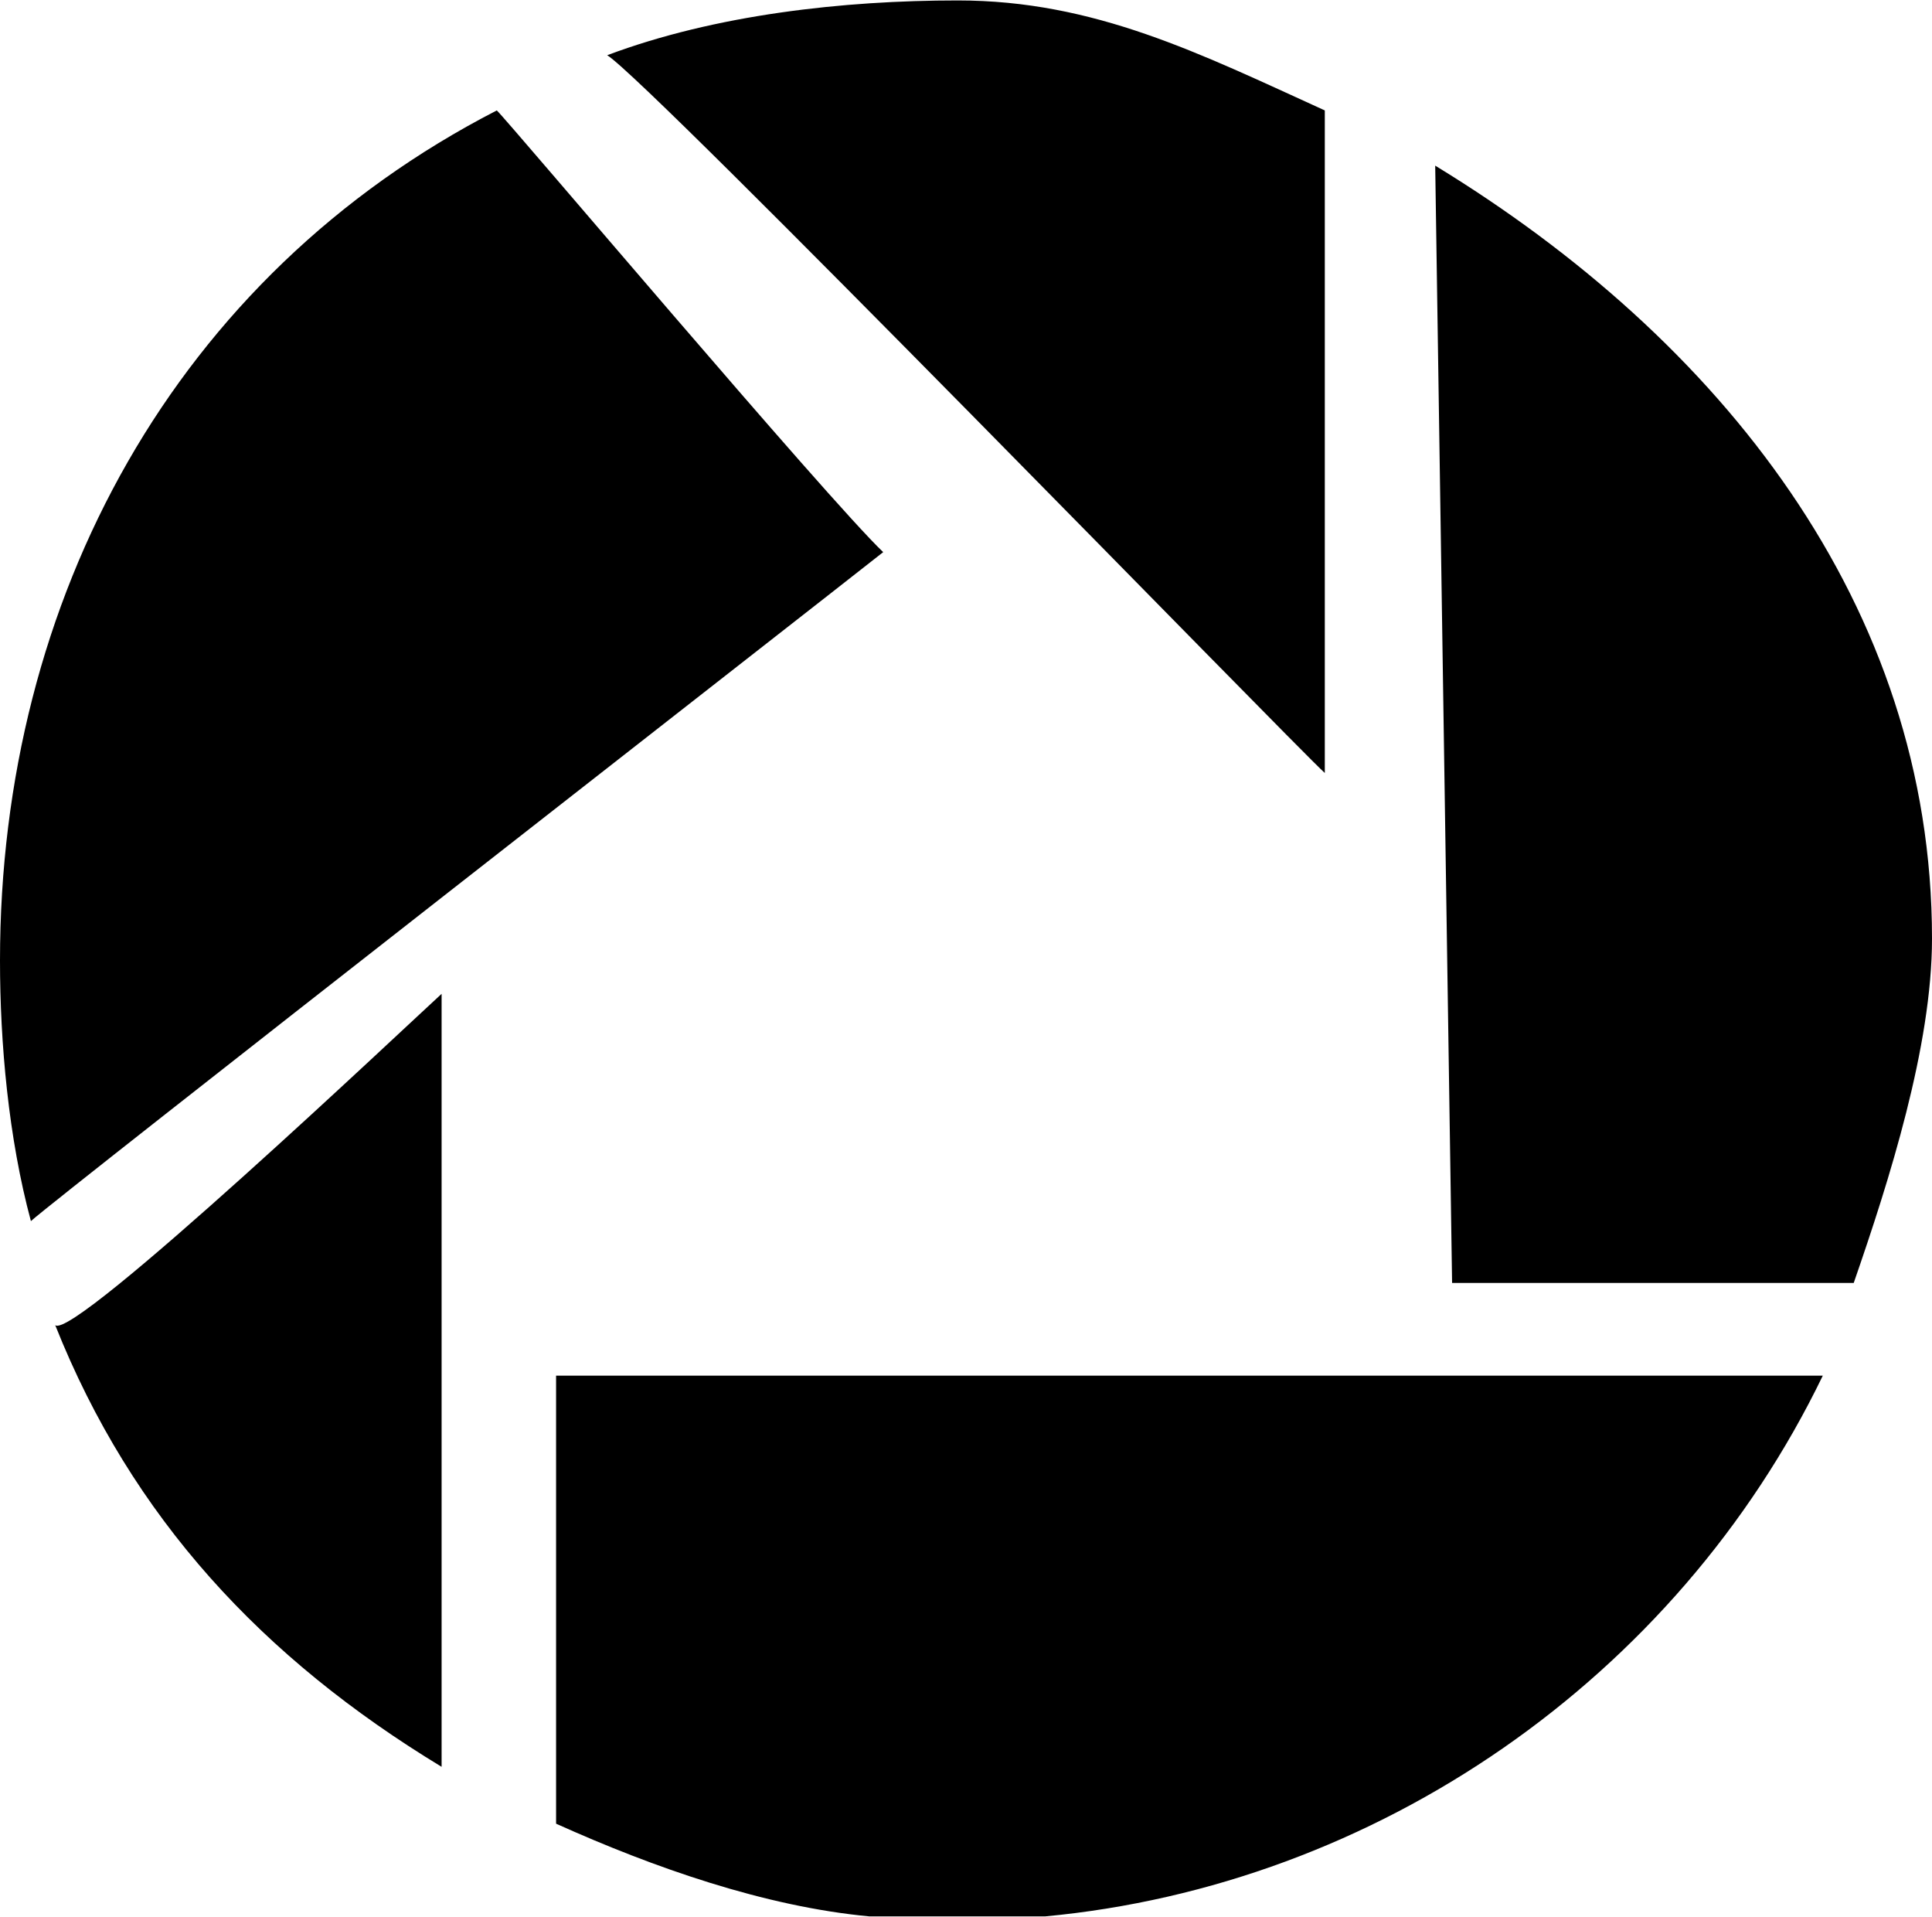 <svg xmlns="http://www.w3.org/2000/svg" xmlns:xlink="http://www.w3.org/1999/xlink" preserveAspectRatio="xMidYMid" width="35" height="34.72" viewBox="0 0 35 34.72">
  <defs>
    <style>
      .cls-1 {
        fill: #000;
        fill-rule: evenodd;
      }
    </style>
  </defs>
  <path d="M33.582,23.236 L26.306,23.236 L26.000,3.000 C31.162,6.149 35.000,10.956 35.000,17.000 C35.000,18.947 34.225,21.381 33.582,23.236 ZM11.000,1.000 C12.957,0.265 15.281,0.008 17.349,0.008 C19.834,0.008 21.735,0.970 24.000,2.000 L24.000,14.000 C23.408,13.461 11.772,1.479 11.000,1.000 ZM0.560,22.116 C0.153,20.609 -0.000,18.888 -0.000,17.397 C-0.000,10.840 3.175,4.997 9.000,2.000 C9.198,2.181 14.997,9.048 16.000,10.000 C14.770,10.972 1.029,21.687 0.560,22.116 ZM8.000,32.000 C4.761,30.035 2.390,27.494 1.000,24.000 C1.320,24.303 7.420,18.528 8.000,18.000 L8.000,32.000 ZM18.932,34.709 L15.751,34.709 C13.853,34.532 11.838,33.824 10.074,33.030 C10.074,32.780 10.074,25.277 10.074,24.915 C10.447,24.915 32.396,24.915 33.022,24.915 C30.363,30.411 24.926,34.149 18.932,34.709 Z" class="cls-1"/>
</svg>
